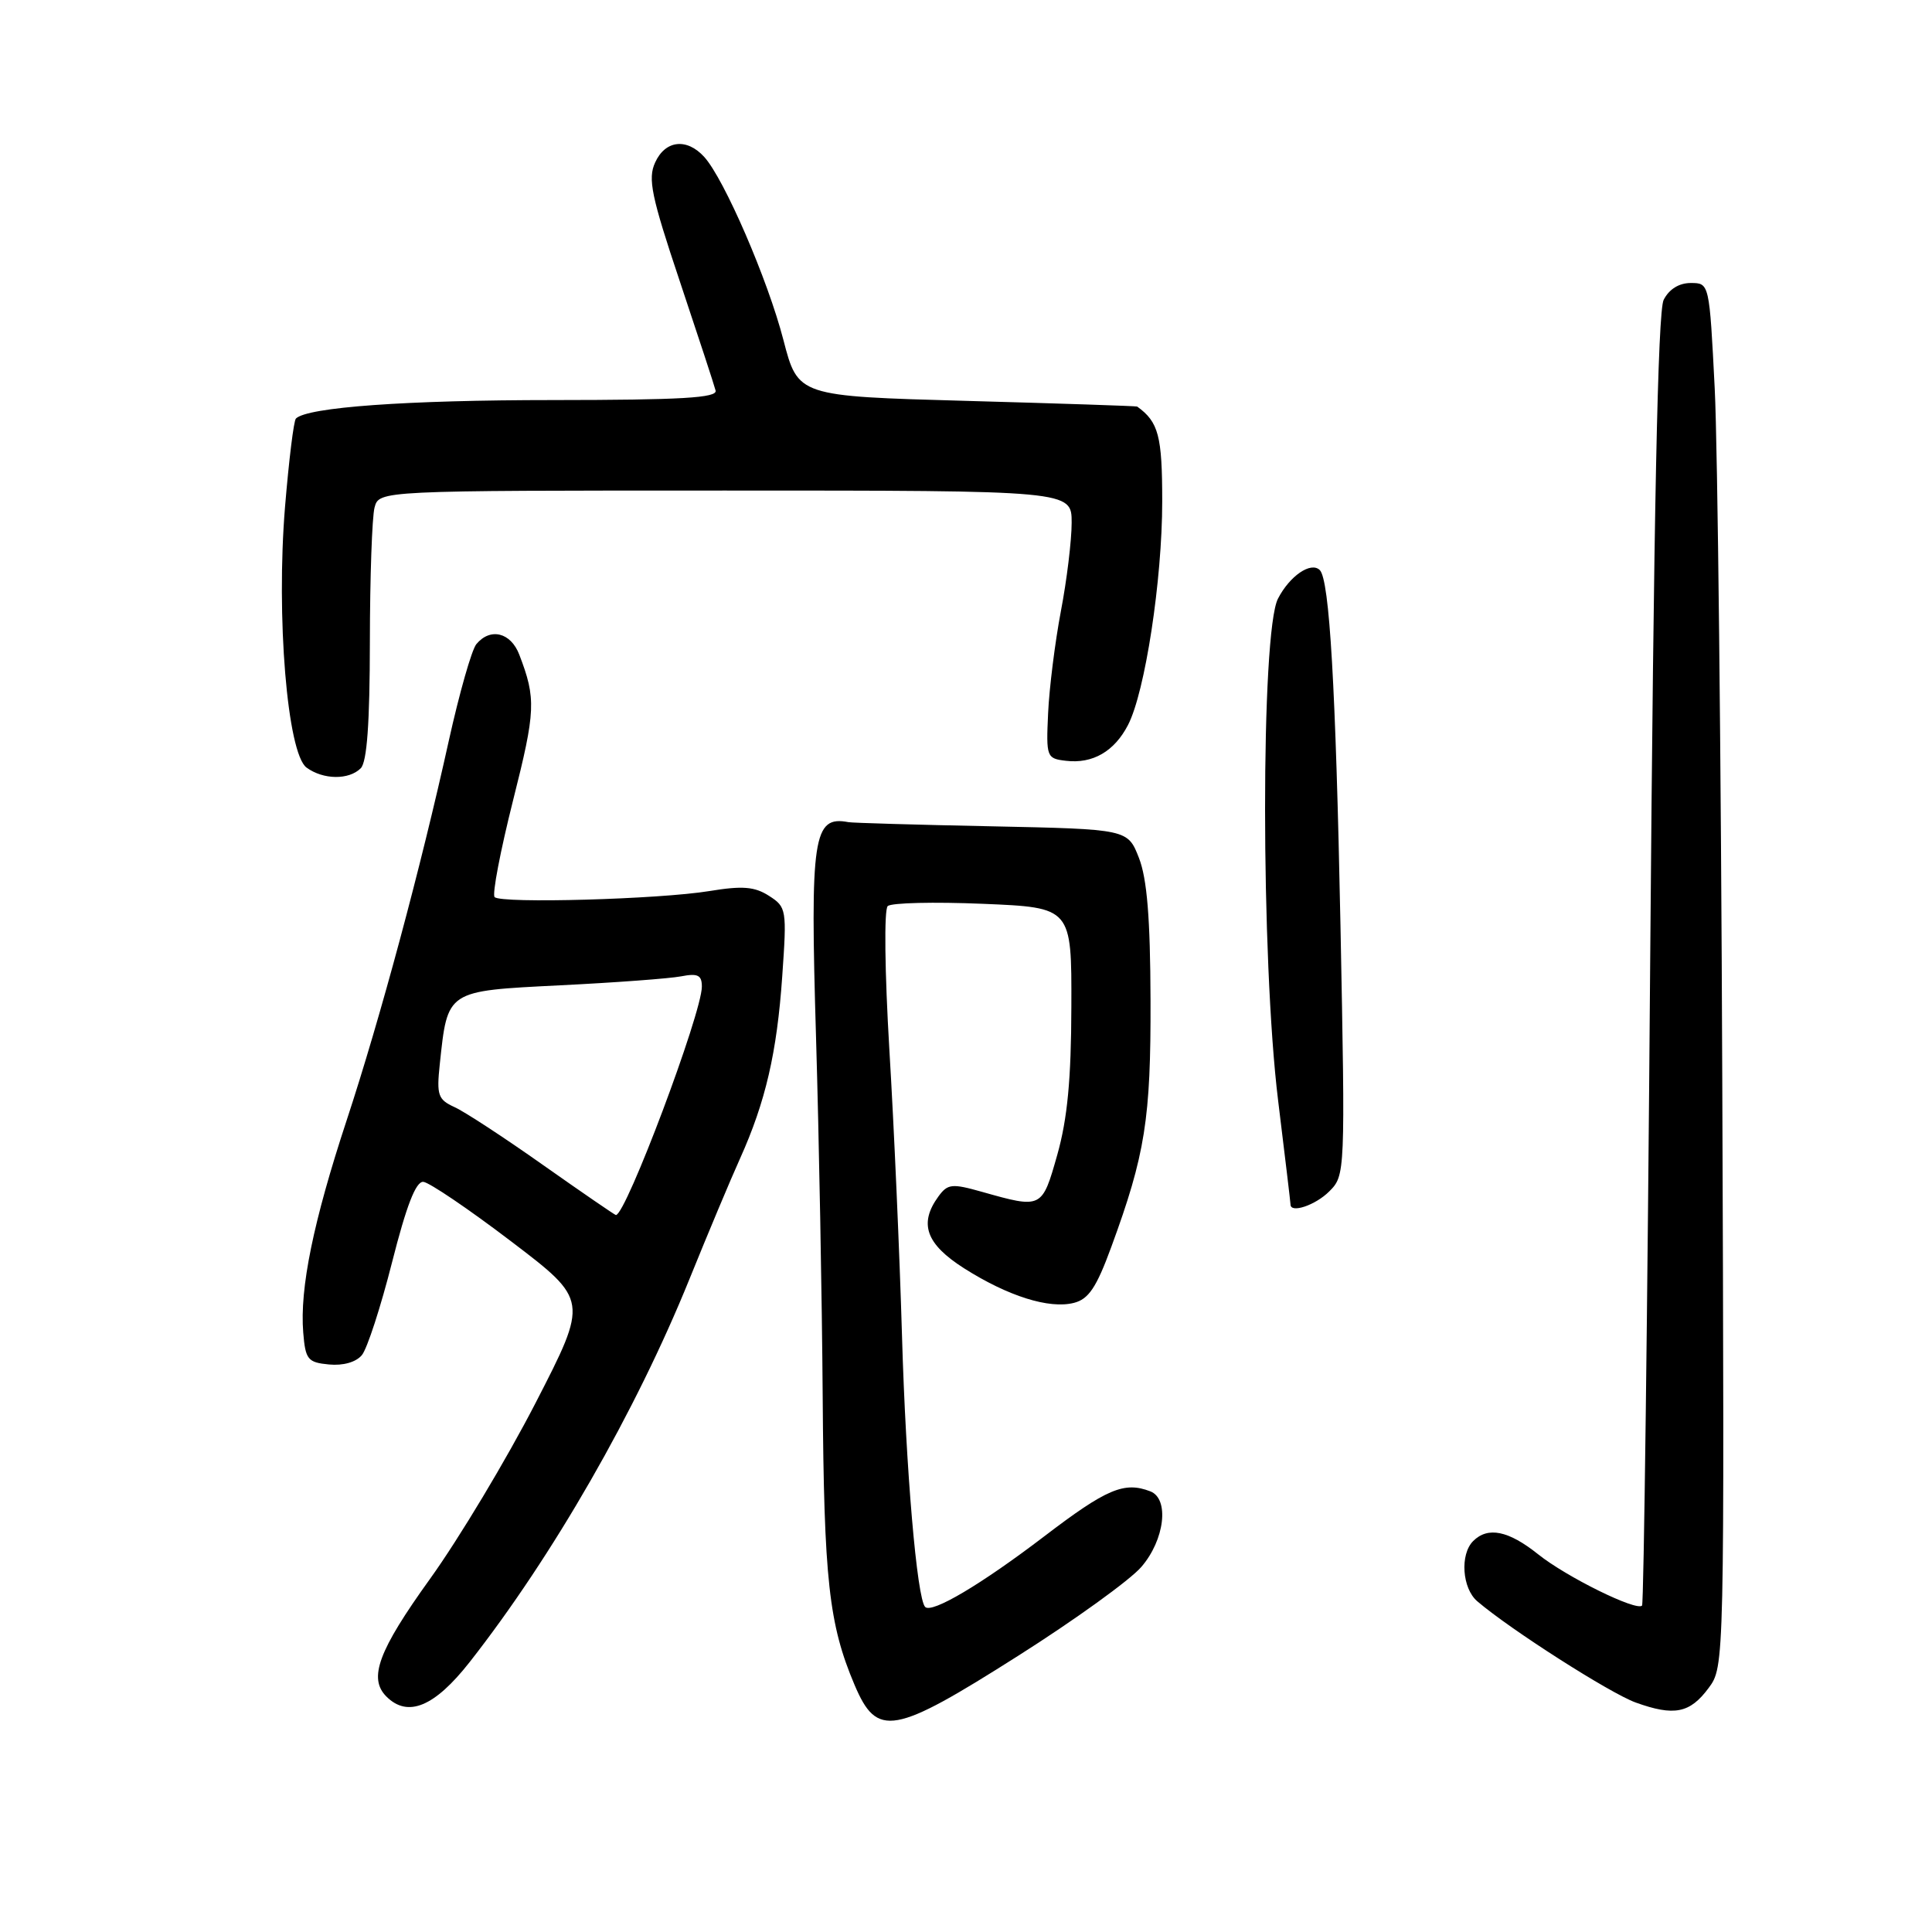 <?xml version="1.0" encoding="UTF-8" standalone="no"?>
<!DOCTYPE svg PUBLIC "-//W3C//DTD SVG 1.1//EN" "http://www.w3.org/Graphics/SVG/1.1/DTD/svg11.dtd" >
<svg xmlns="http://www.w3.org/2000/svg" xmlns:xlink="http://www.w3.org/1999/xlink" version="1.1" viewBox="0 0 256 256">
 <g >
 <path fill="currentColor"
d=" M 134.93 219.39 C 142.39 214.66 149.73 209.37 151.22 207.64 C 154.33 204.06 154.98 198.59 152.42 197.61 C 148.96 196.28 146.64 197.26 138.36 203.58 C 130.02 209.94 123.48 213.82 122.59 212.93 C 121.50 211.83 120.03 194.71 119.52 177.00 C 119.21 166.28 118.46 149.25 117.85 139.17 C 117.23 128.76 117.13 120.50 117.63 120.06 C 118.11 119.62 123.79 119.49 130.25 119.76 C 142.00 120.25 142.00 120.25 141.96 133.38 C 141.94 142.99 141.44 148.24 140.10 153.00 C 138.07 160.17 138.07 160.17 130.10 157.92 C 126.14 156.80 125.57 156.86 124.35 158.53 C 121.72 162.13 122.69 164.84 127.75 168.06 C 133.57 171.75 139.01 173.47 142.29 172.64 C 144.24 172.15 145.28 170.61 147.24 165.26 C 151.75 152.98 152.50 148.26 152.45 132.50 C 152.42 121.69 151.99 116.44 150.92 113.69 C 149.43 109.87 149.43 109.87 131.39 109.49 C 121.46 109.29 112.93 109.04 112.42 108.94 C 107.75 108.05 107.33 110.82 108.13 137.50 C 108.52 150.70 108.92 172.07 109.01 185.00 C 109.18 209.37 109.83 215.22 113.23 223.25 C 116.22 230.29 118.34 229.92 134.93 219.39 Z  M 226.40 223.67 C 228.50 220.84 228.50 220.73 228.21 143.17 C 228.05 100.45 227.60 59.20 227.21 51.50 C 226.50 37.50 226.50 37.50 224.03 37.50 C 222.47 37.50 221.15 38.33 220.44 39.74 C 219.67 41.29 219.13 67.78 218.66 127.15 C 218.30 174.01 217.81 212.52 217.58 212.75 C 216.82 213.52 207.54 208.94 203.81 205.95 C 199.88 202.81 197.15 202.25 195.20 204.20 C 193.43 205.97 193.74 210.47 195.75 212.18 C 200.13 215.93 213.32 224.35 216.73 225.59 C 221.83 227.43 223.92 227.02 226.40 223.67 Z  M 62.22 220.25 C 73.25 206.19 84.25 187.03 91.35 169.50 C 93.80 163.45 96.82 156.25 98.06 153.51 C 101.44 146.00 102.95 139.48 103.65 129.37 C 104.27 120.50 104.22 120.19 101.89 118.70 C 99.99 117.48 98.38 117.35 94.00 118.07 C 87.36 119.16 66.42 119.75 65.54 118.87 C 65.19 118.53 66.30 112.75 67.99 106.03 C 70.98 94.18 71.05 92.59 68.81 86.75 C 67.68 83.79 64.97 83.13 63.12 85.35 C 62.50 86.10 60.87 91.84 59.48 98.10 C 55.75 115.00 50.38 134.95 45.93 148.46 C 41.52 161.85 39.70 170.72 40.18 176.57 C 40.47 180.15 40.78 180.53 43.59 180.80 C 45.46 180.98 47.17 180.50 47.95 179.56 C 48.65 178.72 50.45 173.18 51.95 167.26 C 53.85 159.77 55.10 156.53 56.09 156.60 C 56.86 156.66 62.11 160.21 67.73 164.49 C 77.97 172.28 77.97 172.28 70.97 185.89 C 67.12 193.37 60.82 203.87 56.98 209.21 C 50.13 218.73 48.78 222.38 51.20 224.80 C 54.03 227.63 57.57 226.17 62.22 220.25 Z  M 176.13 157.87 C 178.25 155.75 178.26 155.52 177.62 122.62 C 176.99 91.03 176.17 76.83 174.88 75.54 C 173.71 74.38 170.90 76.30 169.34 79.32 C 167.05 83.75 167.06 127.14 169.36 145.85 C 170.26 153.18 171.00 159.37 171.00 159.60 C 171.00 160.81 174.30 159.70 176.13 157.87 Z  M 47.80 101.80 C 48.63 100.97 49.00 95.79 49.01 85.05 C 49.02 76.50 49.30 68.49 49.63 67.25 C 50.23 65.00 50.23 65.00 96.12 65.00 C 142.00 65.00 142.00 65.00 142.00 69.25 C 142.00 71.59 141.36 76.88 140.57 81.00 C 139.79 85.12 139.03 91.20 138.88 94.50 C 138.61 100.33 138.68 100.51 141.25 100.81 C 144.78 101.23 147.66 99.57 149.47 96.06 C 151.73 91.69 154.00 76.85 154.00 66.44 C 154.00 57.75 153.52 55.92 150.68 53.87 C 150.58 53.80 140.43 53.46 128.12 53.12 C 105.74 52.50 105.74 52.50 103.81 45.06 C 101.74 37.06 95.97 23.73 93.32 20.80 C 91.01 18.25 88.15 18.57 86.81 21.53 C 85.82 23.68 86.30 26.00 90.08 37.28 C 92.51 44.55 94.65 51.06 94.82 51.75 C 95.07 52.72 90.29 53.00 73.32 53.01 C 53.87 53.01 40.71 53.96 39.21 55.46 C 38.92 55.74 38.28 60.99 37.77 67.13 C 36.57 81.71 38.07 99.84 40.62 101.71 C 42.83 103.33 46.23 103.37 47.80 101.80 Z  M 72.00 154.40 C 66.85 150.76 61.55 147.29 60.21 146.69 C 58.04 145.70 57.84 145.11 58.27 141.04 C 59.32 131.17 59.10 131.32 74.18 130.56 C 81.51 130.20 88.74 129.66 90.25 129.37 C 92.47 128.94 93.00 129.21 93.00 130.73 C 93.00 134.25 82.94 161.00 81.61 161.00 C 81.48 161.00 77.15 158.03 72.00 154.40 Z "/>
</g>
</svg>